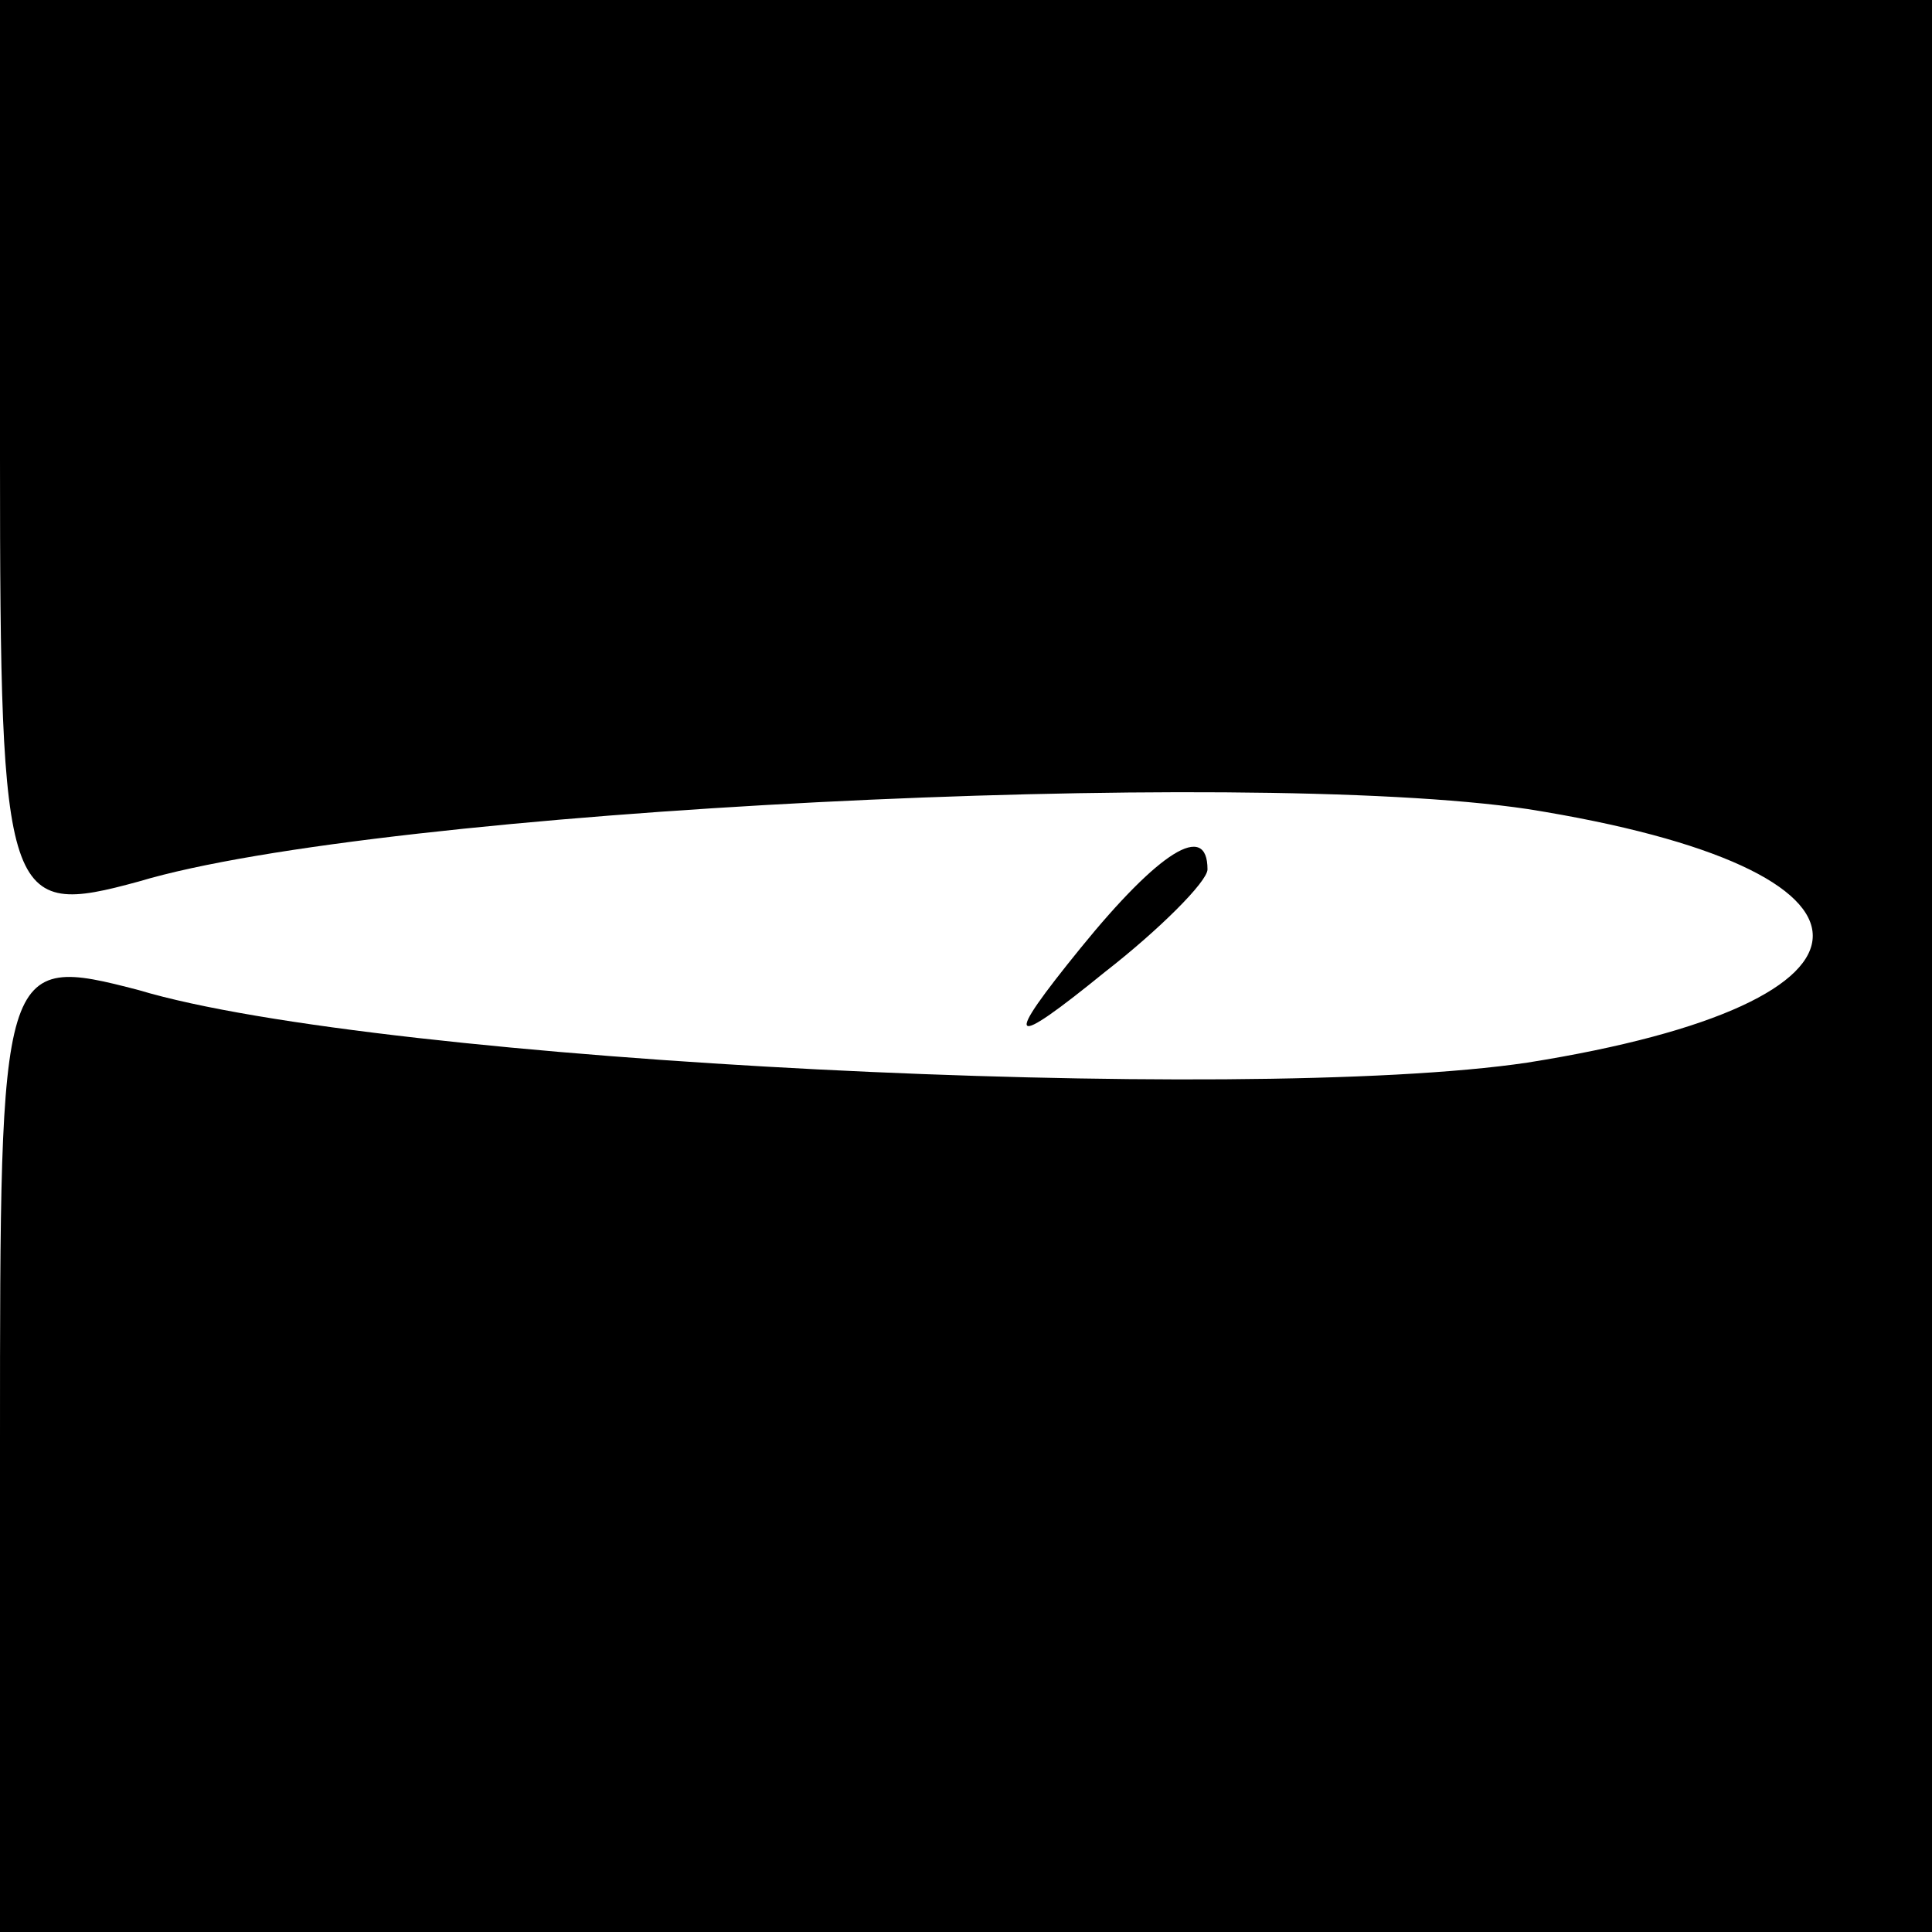 <?xml version="1.0" standalone="no"?>
<!DOCTYPE svg PUBLIC "-//W3C//DTD SVG 20010904//EN"
 "http://www.w3.org/TR/2001/REC-SVG-20010904/DTD/svg10.dtd">
<svg version="1.0" xmlns="http://www.w3.org/2000/svg"
 width="32pt" height="32pt" viewBox="0 0 32 32"
 preserveAspectRatio="xMidYMid meet">
<g transform="translate(0,32) scale(0.1,-0.1)"
fill="#000000" stroke="none">
<path fill="#000000" stroke="none" d="M0 244 c0 -74 1 -76 23 -70 40 12 183
19 230 12 63 -10 63 -32 0 -42 -47 -7 -190 0 -230 12 -23 6 -23 5 -23 -75 l0
-81 160 0 160 0 0 160 0 160 -160 0 -160 0 0 -76z"/>
<path fill="#000000" stroke="none" d="M179 163 c-13 -16 -12 -17 4 -4 9 7 17
15 17 17 0 8 -8 3 -21 -13z"/>
</g>
</svg>
